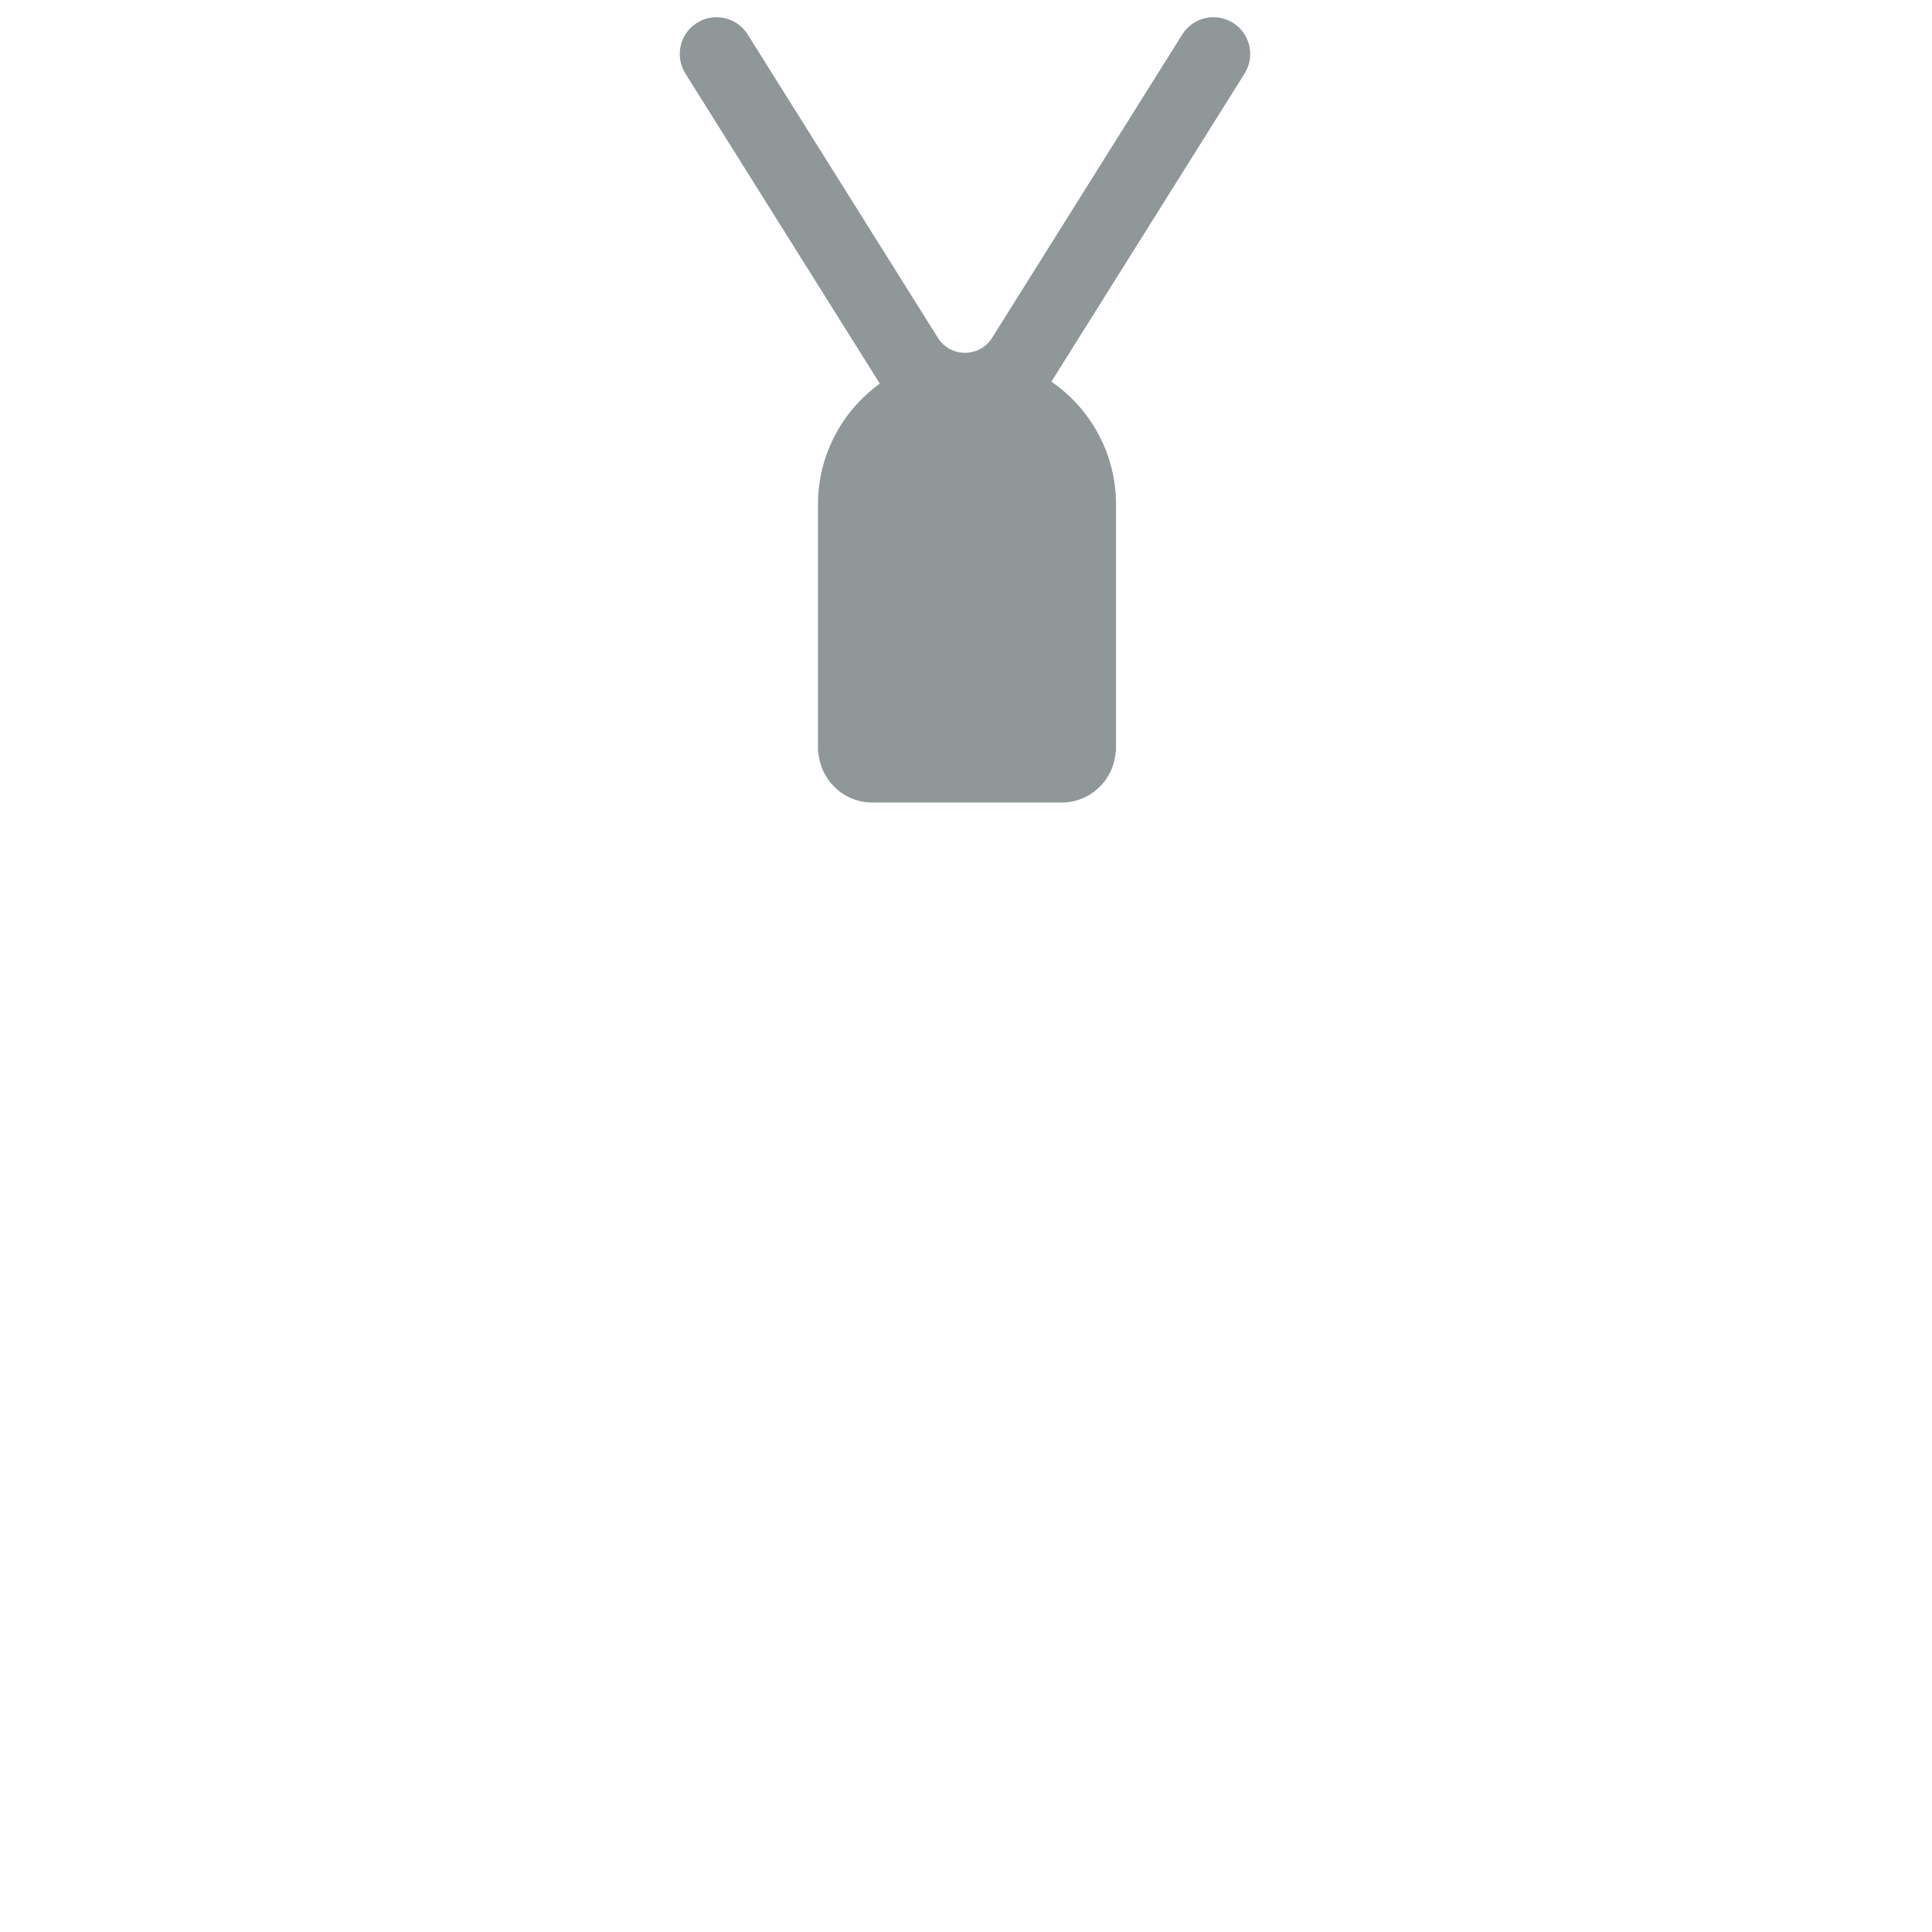 <?xml version="1.0" encoding="iso-8859-1"?>
<!-- Generator: Adobe Illustrator 18.1.1, SVG Export Plug-In . SVG Version: 6.00 Build 0)  -->
<!DOCTYPE svg PUBLIC "-//W3C//DTD SVG 1.1//EN" "http://www.w3.org/Graphics/SVG/1.1/DTD/svg11.dtd">
<svg version="1.1" xmlns="http://www.w3.org/2000/svg" xmlns:xlink="http://www.w3.org/1999/xlink" x="0px" y="0px"
	 viewBox="0 0 512 512" enable-background="new 0 0 512 512" xml:space="preserve">
<g id="Layer_2">
	<path fill="#8F9799" d="M326.754,6.046c-4.562-2.858-10.576-1.475-13.434,3.08l-50.403,80.398c-3.322,5.299-11.043,5.3-14.366,0
		L198.145,9.126c-2.858-4.555-8.87-5.938-13.435-3.08c-4.558,2.858-5.938,8.873-3.08,13.434l51.529,82.187
		c-9.924,7.174-16.388,18.839-16.388,32.021v65.579h0.101c0.523,7.482,6.694,13.409,14.309,13.409h50.168
		c7.616,0,13.786-5.927,14.309-13.409h0.101v-65.579c0-13.506-6.783-25.423-17.125-32.544l51.199-81.663
		C332.692,14.919,331.312,8.904,326.754,6.046z"/>
</g>
<g id="Layer_1">
</g>
</svg>
